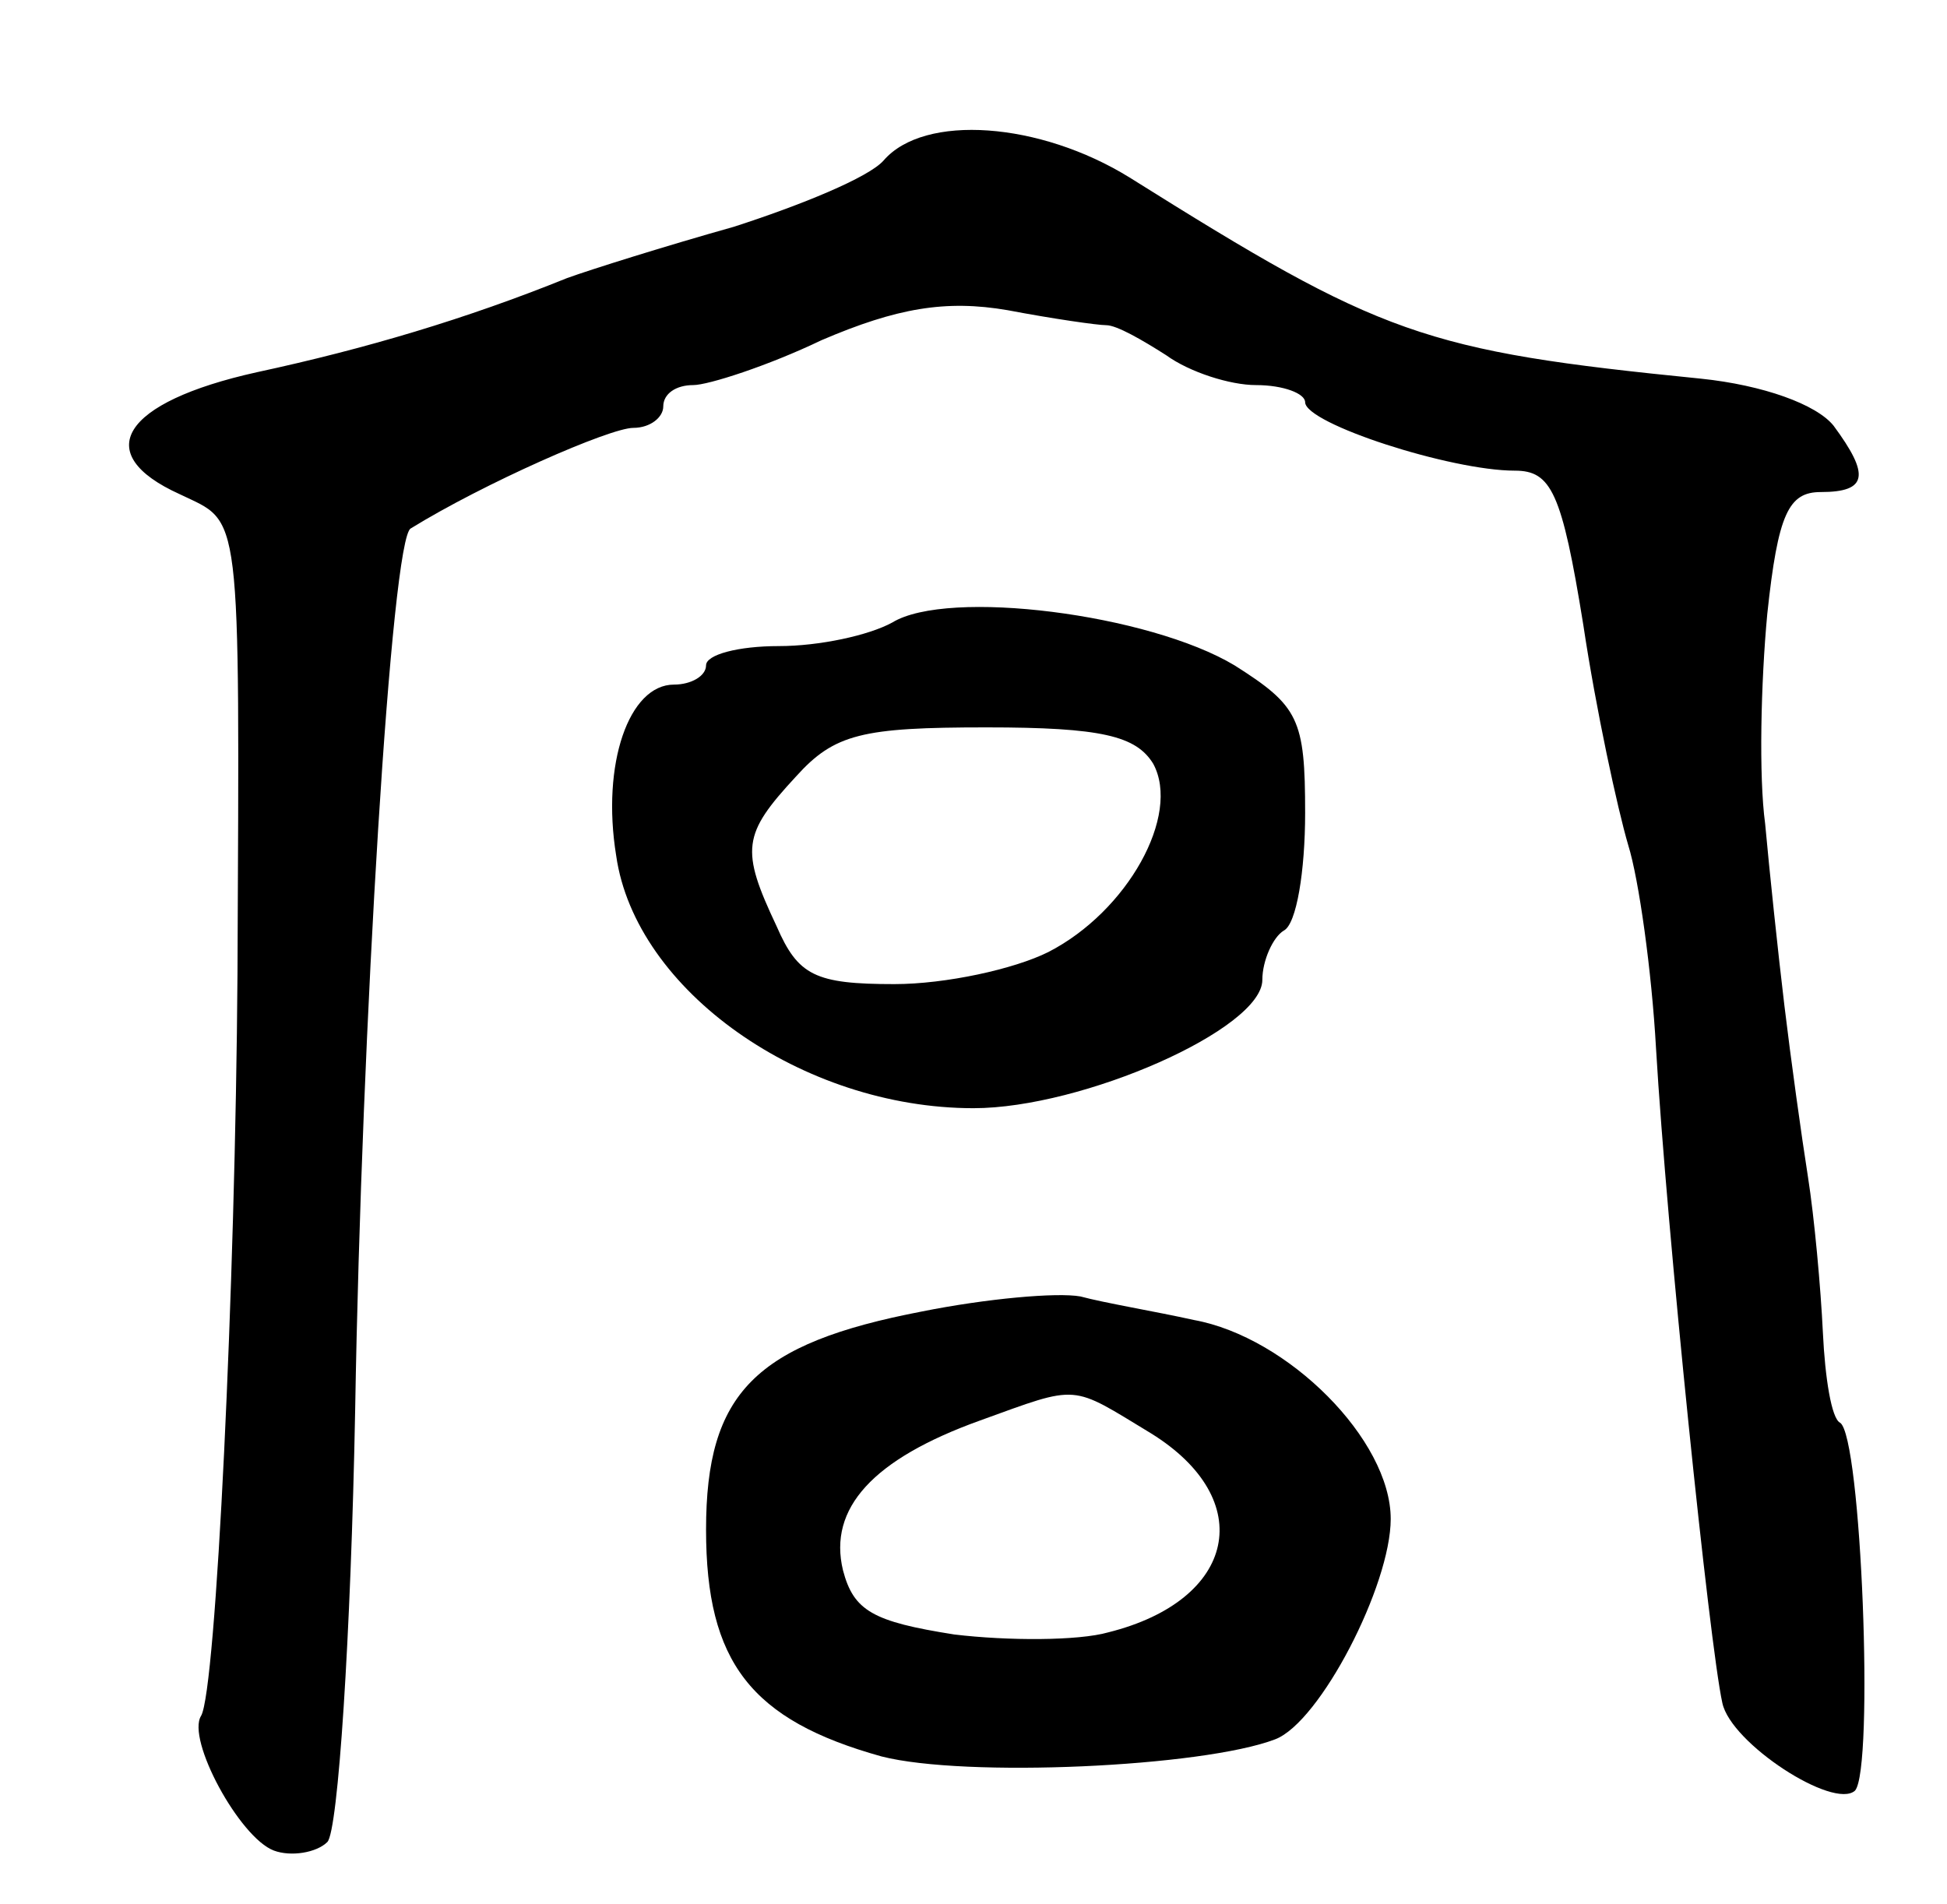<svg version="1.0" xmlns="http://www.w3.org/2000/svg"
 width="91pt" height="89pt" viewBox="0 0 91 89"
 preserveAspectRatio="xMidYMid meet">
<g transform="translate(0,89) scale(0.1,-0.1)"
fill="#000000" stroke="none">
<path d="M413 815 c-7 -8 -39 -21 -70 -31 -32 -9 -67 -20 -78 -24 -47 -19 -94
-33 -145 -44 -63 -14 -78 -38 -36 -57 29 -14 28 -3 27 -224 -1 -146 -10 -335
-17 -347 -7 -11 18 -57 34 -63 8 -3 20 -1 25 4 5 5 11 96 13 202 3 179 17 408
26 412 34 21 93 47 104 47 8 0 14 5 14 10 0 6 6 10 14 10 7 0 35 9 60 21 35
15 58 19 87 14 21 -4 42 -7 46 -7 5 0 17 -7 28 -14 11 -8 30 -14 42 -14 13 0
23 -4 23 -8 0 -10 68 -32 98 -32 17 0 22 -10 32 -72 6 -40 16 -86 21 -103 5
-16 11 -59 13 -95 5 -85 25 -279 31 -306 4 -19 52 -50 62 -41 9 10 3 166 -7
172 -4 2 -7 21 -8 42 -1 21 -4 54 -7 73 -3 19 -8 55 -11 80 -3 25 -7 63 -9 85
-3 22 -2 66 1 98 5 47 10 57 25 57 22 0 23 8 6 31 -8 10 -33 19 -62 22 -130
13 -149 20 -267 94 -42 26 -96 30 -115 8z"/>
<path d="M417 599 c-11 -6 -34 -11 -53 -11 -19 0 -34 -4 -34 -9 0 -5 -7 -9
-15 -9 -21 0 -34 -37 -27 -80 9 -63 87 -118 167 -118 51 0 135 37 135 60 0 9
5 20 10 23 6 3 10 28 10 55 0 44 -3 50 -33 69 -40 24 -134 36 -160 20z m122
-66 c13 -24 -12 -69 -49 -88 -16 -8 -48 -15 -72 -15 -37 0 -45 4 -55 27 -17
36 -16 43 9 70 18 20 31 23 89 23 54 0 70 -4 78 -17z"/>
<path d="M431 277 c-78 -15 -101 -38 -101 -102 0 -62 21 -89 82 -106 39 -10
150 -5 184 8 21 8 54 72 54 103 0 37 -48 85 -92 93 -18 4 -42 8 -53 11 -11 2
-44 -1 -74 -7z m107 -57 c50 -31 40 -78 -20 -93 -14 -4 -47 -4 -72 -1 -38 6
-47 11 -52 30 -7 29 14 52 64 70 47 17 42 17 80 -6z"/>
</g>
</svg>
